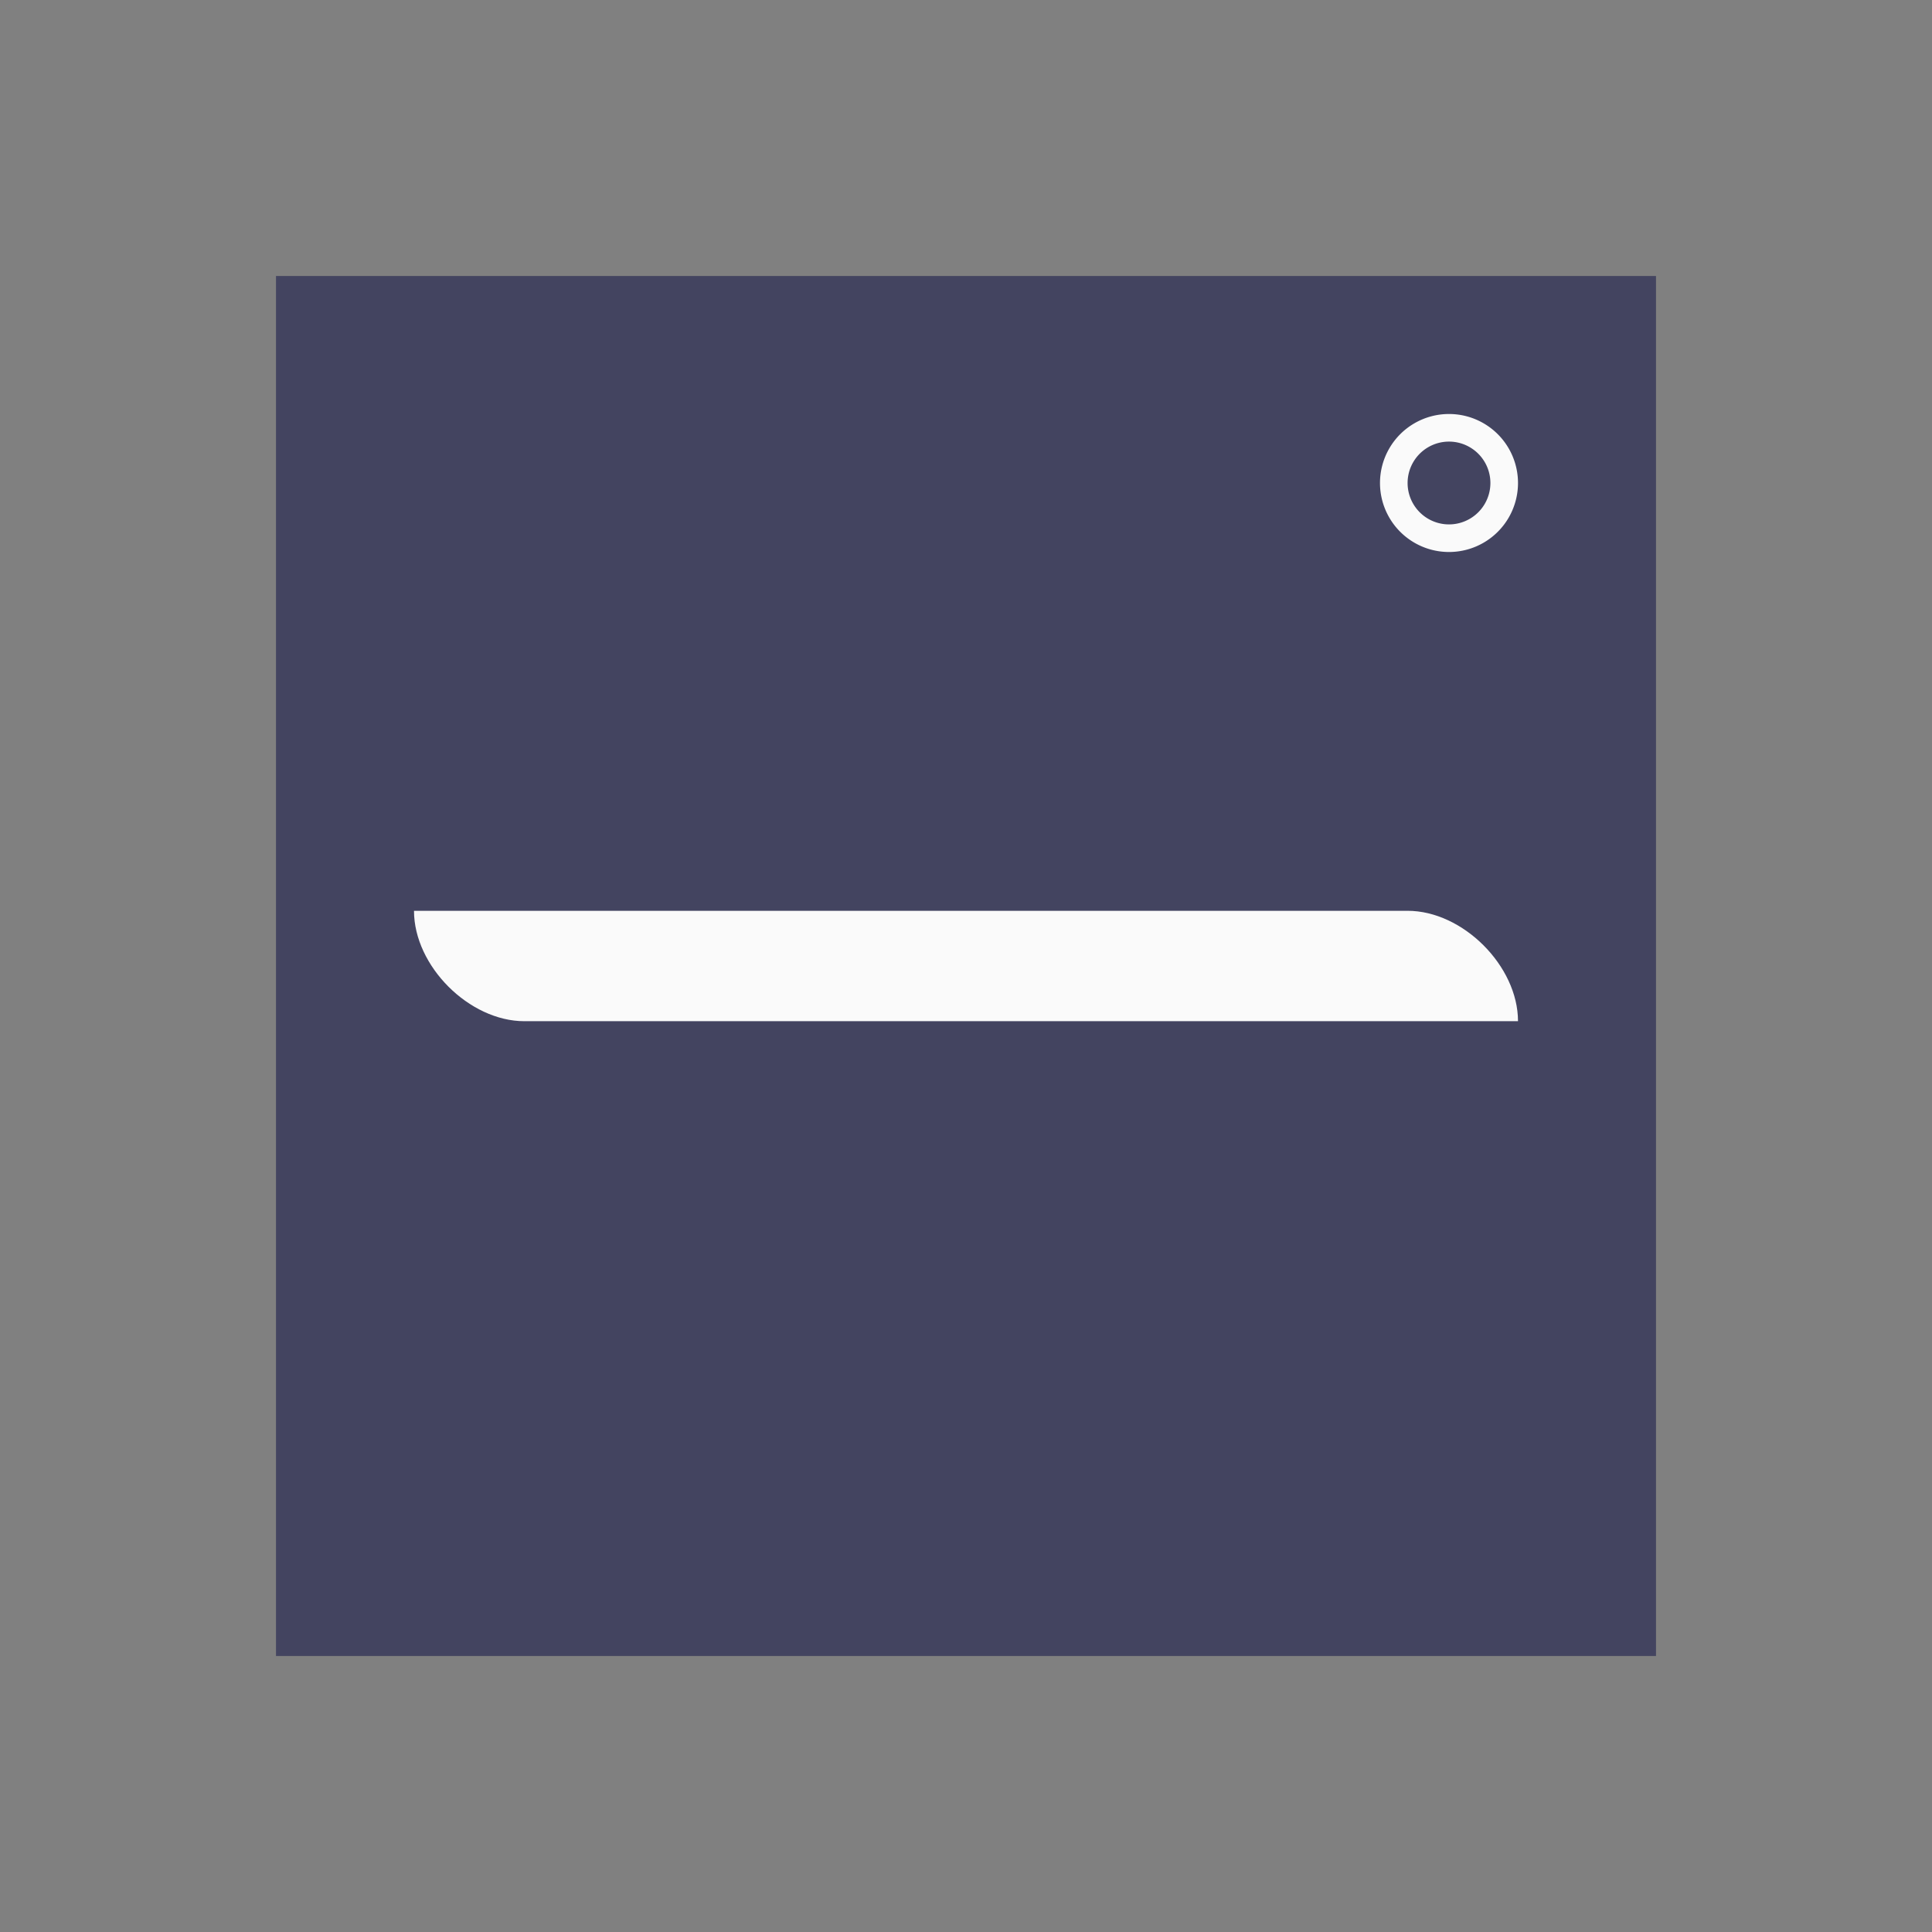<svg width="140" height="140" fill="none" xmlns="http://www.w3.org/2000/svg">
	<rect width="100%" height="100%" fill="#808080" stroke="none"/>
	<style>
		@keyframes moveCircle {
			from {transform: translate(0%)}
			50% {transform: translate(-50%, 50%)}
			to {transform: translate(0%)}
		}
		@keyframes rotate {
			from {transform: rotate(0deg)}
			to {transform: rotate(360deg)}
		}
		#background {
			fill: #434460;
			transform: rotate(0deg);
			transform-origin: center;
			animation: rotate linear 30s infinite;
		}
		#rectangle {
			fill: #fafafa;
			transform: rotate(0deg);
			transform-origin: center;
			animation: rotate cubic-bezier(.68,-.55,.27,1.55) 2s infinite;
		}
		#circle {
			fill: #fafafa;
			transform: translate(0%);
			animation: moveCircle cubic-bezier(.65,.05,.36,1) 1.5s infinite;
		}
	</style>
	<path id="background" d="M20 20h100v100H20z"/>
	<path id="rectangle" d="M30 66h72c4 0 8 4 8 8H38c-4 0-8-4-8-8z"/>
	<path id="circle" fill-rule="evenodd" clip-rule="evenodd" d="M105 40a5 5 0 1 0 0-10 5 5 0 0 0 0 10zm0-2a3 3 0 1 0 0-6 3 3 0 0 0 0 6z"/>
</svg>
